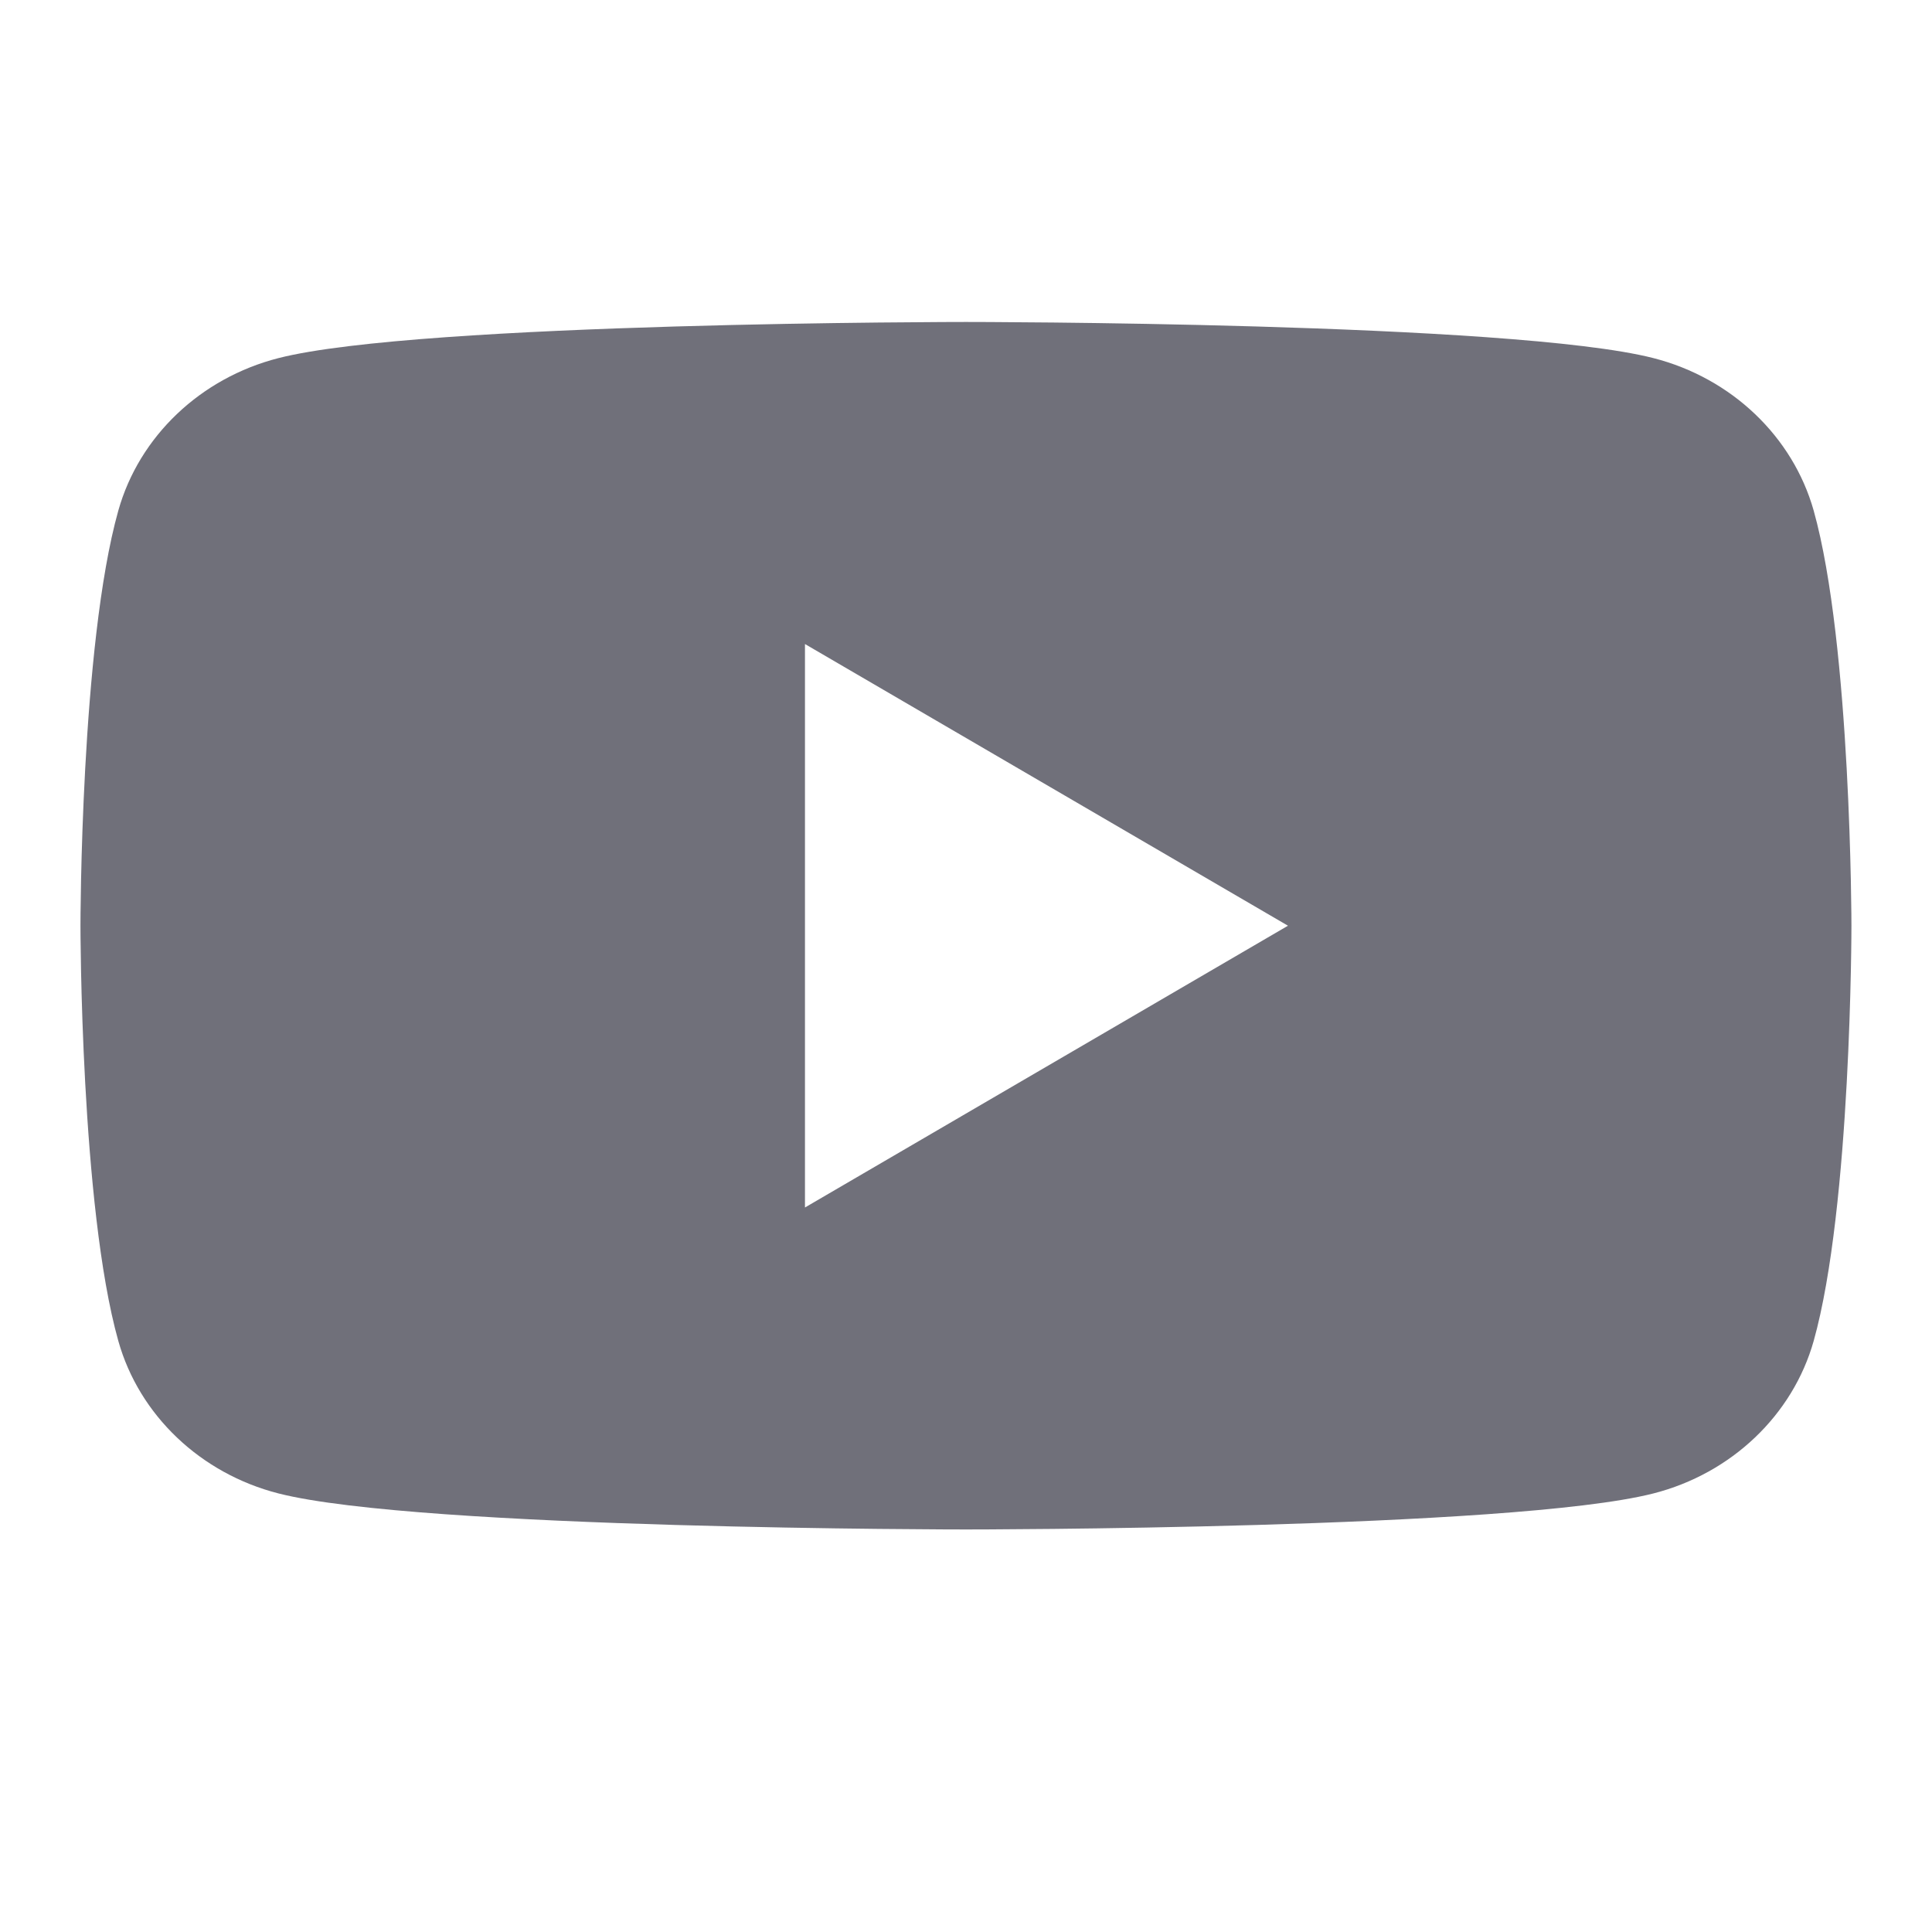<svg width="20" height="20" viewBox="0 0 20 20" fill="none" xmlns="http://www.w3.org/2000/svg">
<g id="logotype_youtube_m">
<path id="Vector" fill-rule="evenodd" clip-rule="evenodd" d="M17.116 3.707C17.923 3.913 18.558 4.517 18.775 5.285C19.165 6.677 19.166 9.583 19.166 9.583C19.166 9.583 19.166 12.489 18.775 13.882C18.558 14.65 17.923 15.254 17.116 15.46C15.653 15.833 10 15.833 10 15.833C10 15.833 4.346 15.833 2.883 15.46C2.076 15.254 1.441 14.65 1.225 13.882C0.833 12.49 0.833 9.583 0.833 9.583C0.833 9.583 0.833 6.678 1.225 5.285C1.441 4.517 2.076 3.913 2.883 3.707C4.346 3.333 10 3.333 10 3.333C10 3.333 15.654 3.333 17.116 3.707ZM13.333 9.583L8.333 12.5V6.667L13.333 9.583Z" fill="#70707A"/>
</g>
</svg>
